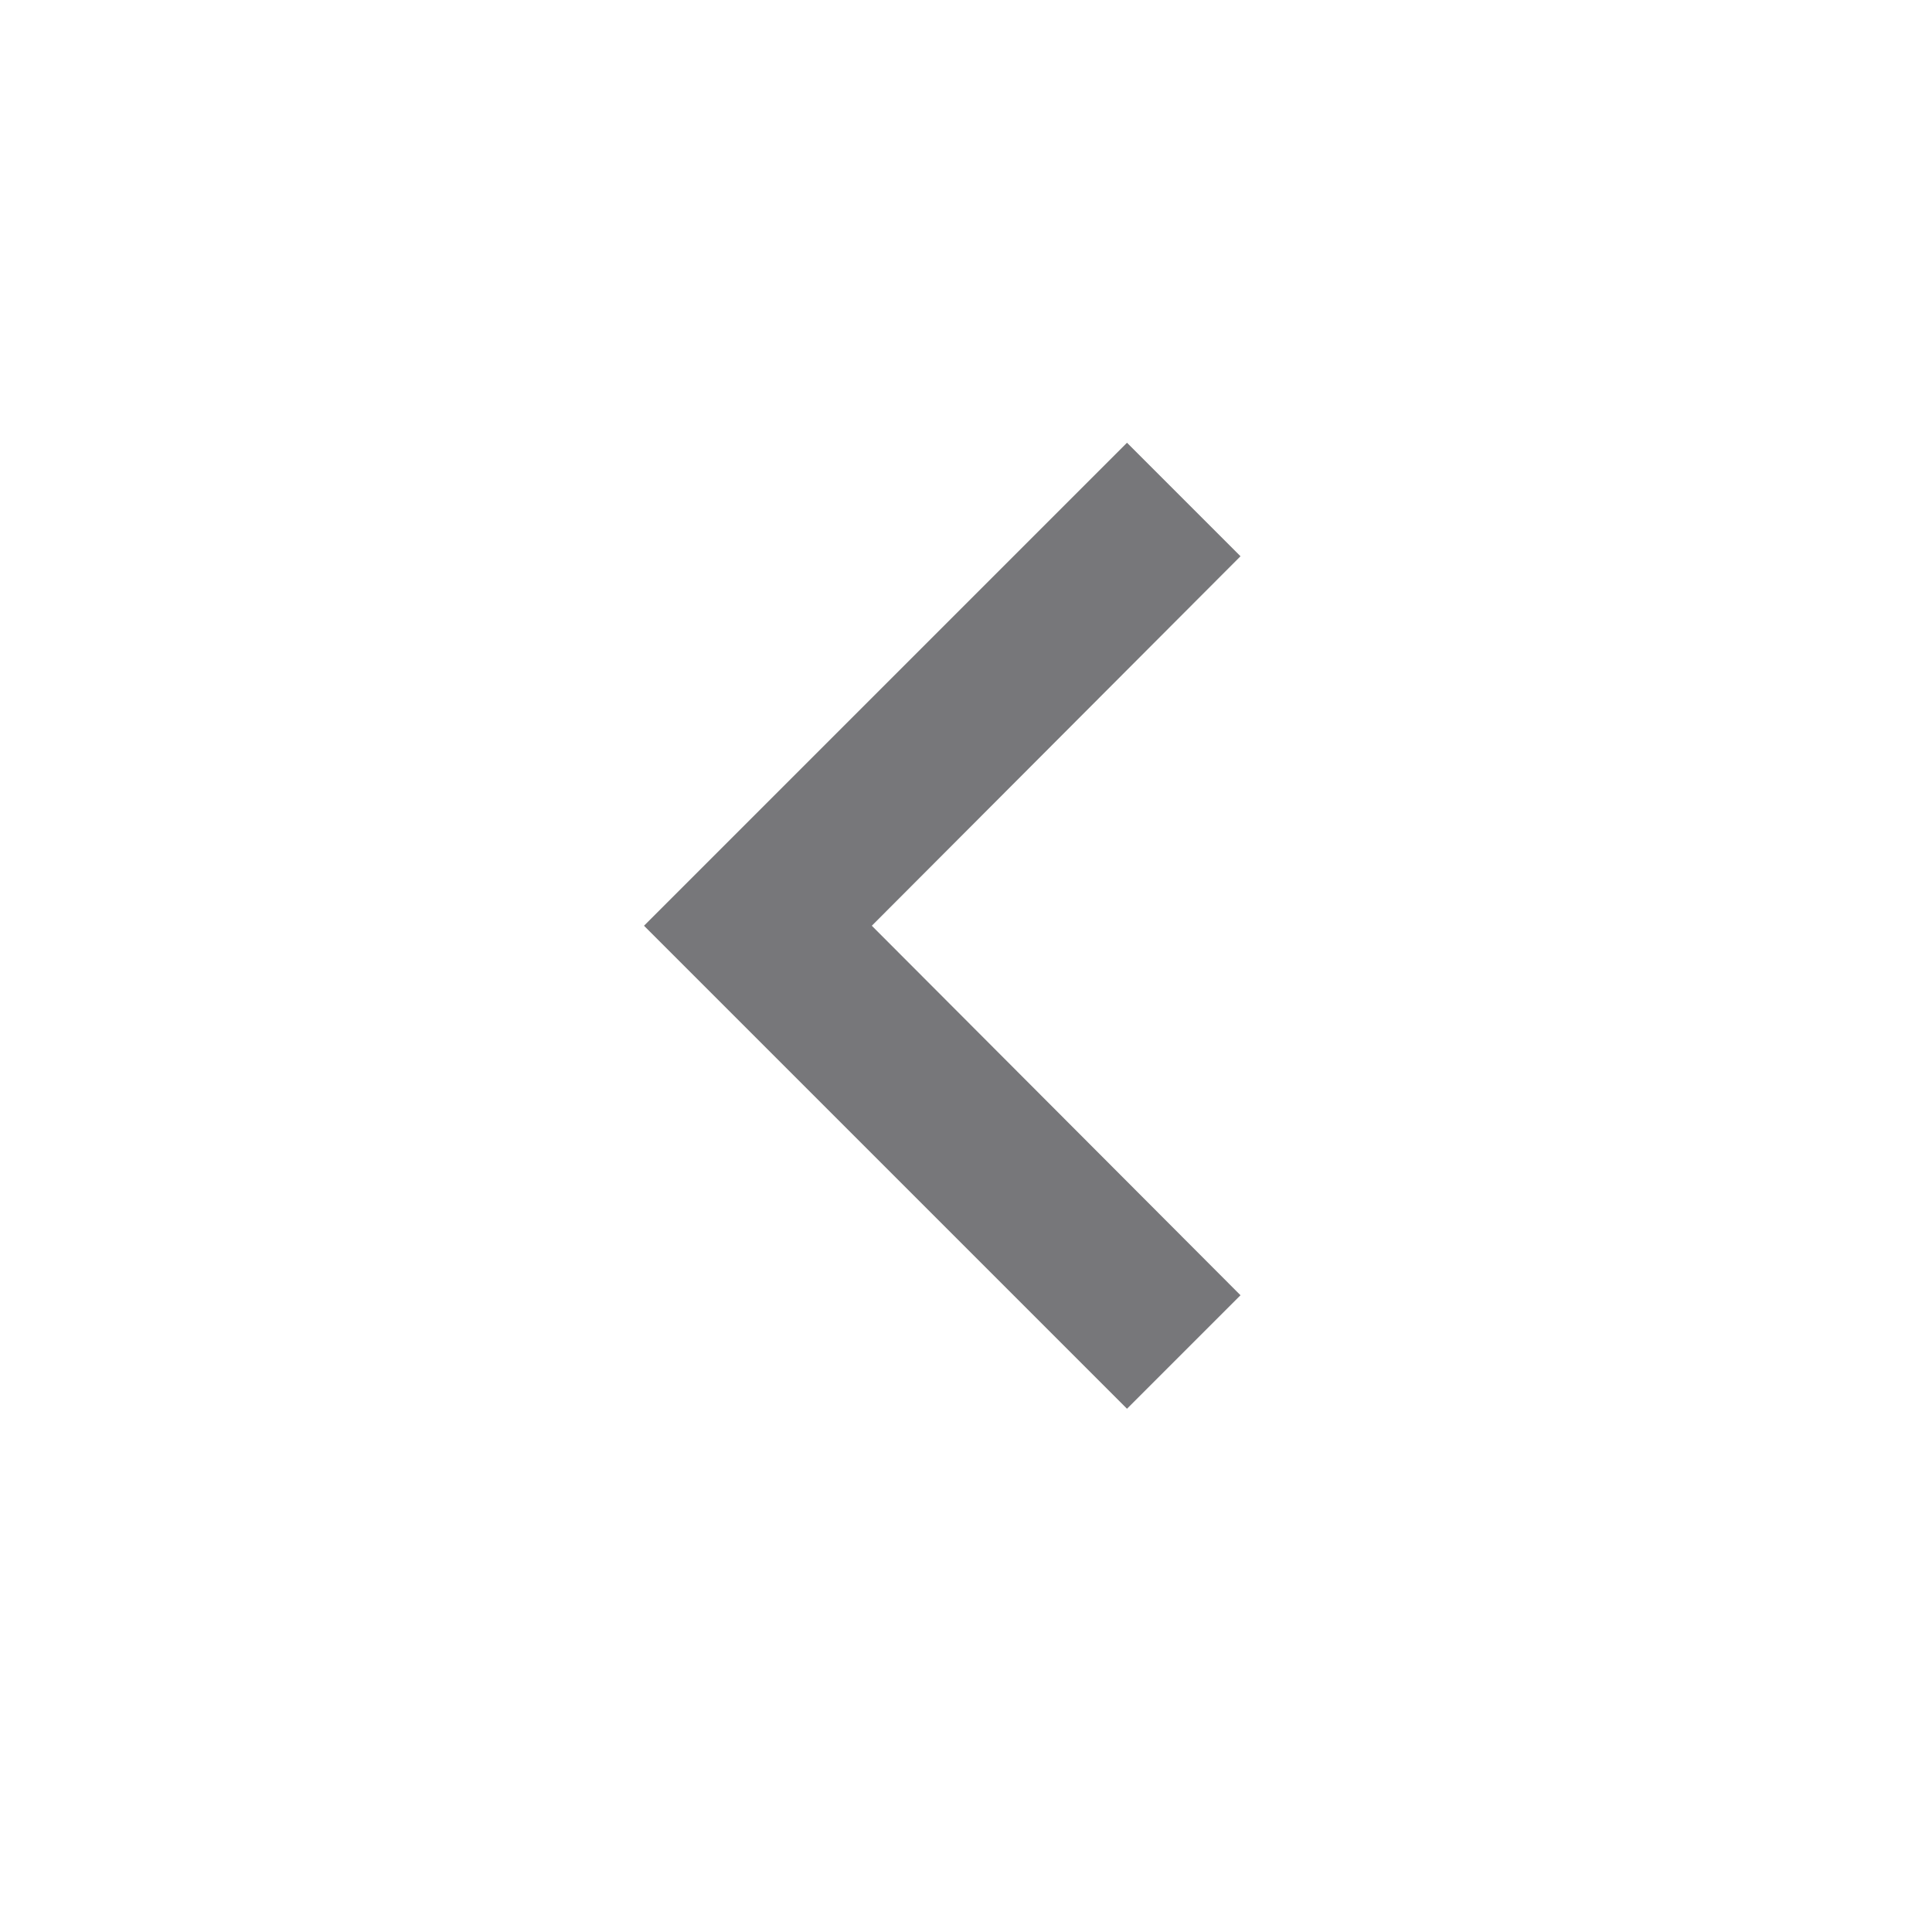 <svg version="1.2" xmlns="http://www.w3.org/2000/svg" xmlns:xlink="http://www.w3.org/1999/xlink" overflow="visible" preserveAspectRatio="none" viewBox="0 0 24 24" width="65" height="65"><g><path xmlns:default="http://www.w3.org/2000/svg" d="M15.41 16.09l-4.58-4.59 4.58-4.59L14 5.5l-6 6 6 6z" style="fill: rgb(119, 119, 122);" vector-effect="non-scaling-stroke"/></g></svg>